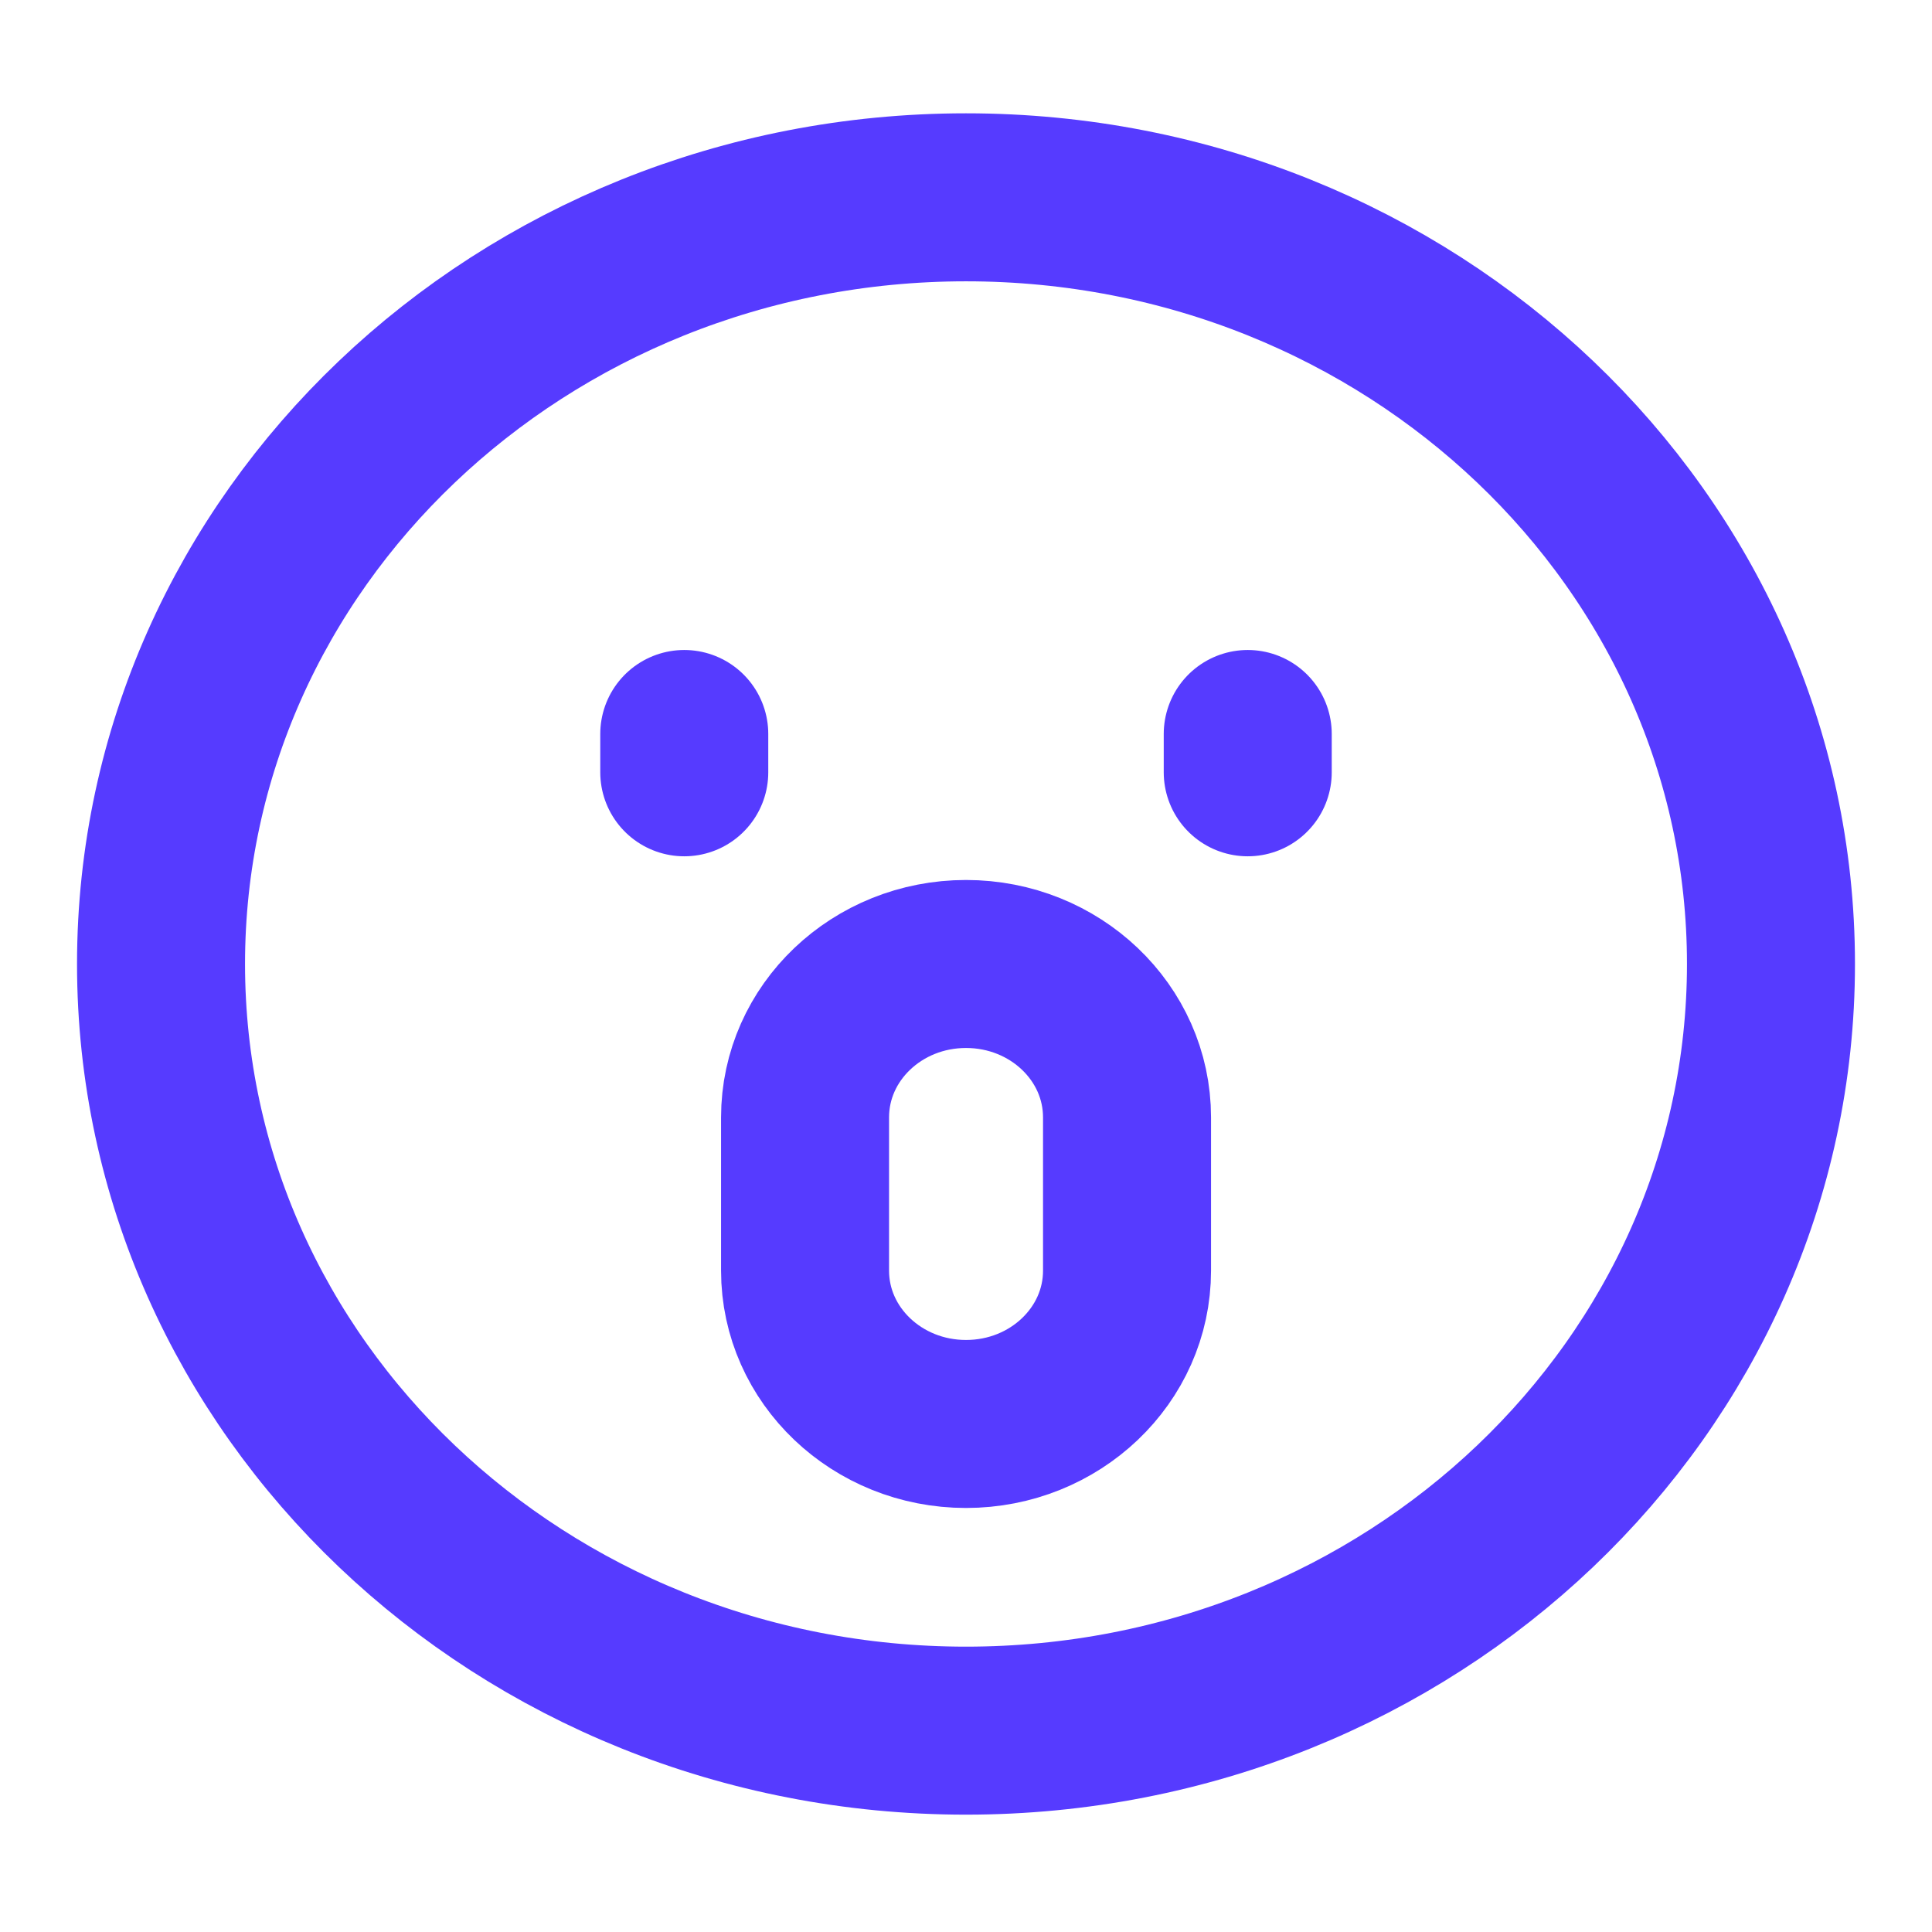 <svg width="23" height="23" viewBox="0 0 23 23" fill="none" xmlns="http://www.w3.org/2000/svg">
<path d="M11.5 20.603C16.793 20.603 21.083 16.517 21.083 11.476C21.083 6.435 16.793 2.349 11.5 2.349C6.207 2.349 1.917 6.435 1.917 11.476C1.917 16.517 6.207 20.603 11.5 20.603Z" stroke="#563BFF" stroke-width="2" stroke-linejoin="round"/>
<path d="M14.854 8.738V9.194" stroke="#563BFF" stroke-width="2" stroke-linecap="round" stroke-linejoin="round"/>
<path d="M8.146 8.738V9.194" stroke="#563BFF" stroke-width="2" stroke-linecap="round" stroke-linejoin="round"/>
<path d="M13.417 13.302C13.417 12.293 12.559 11.476 11.5 11.476C10.442 11.476 9.584 12.293 9.584 13.302V15.127C9.584 16.135 10.442 16.952 11.5 16.952C12.559 16.952 13.417 16.135 13.417 15.127V13.302Z" stroke="#563BFF" stroke-width="2" stroke-linecap="round" stroke-linejoin="round"/>
</svg>
